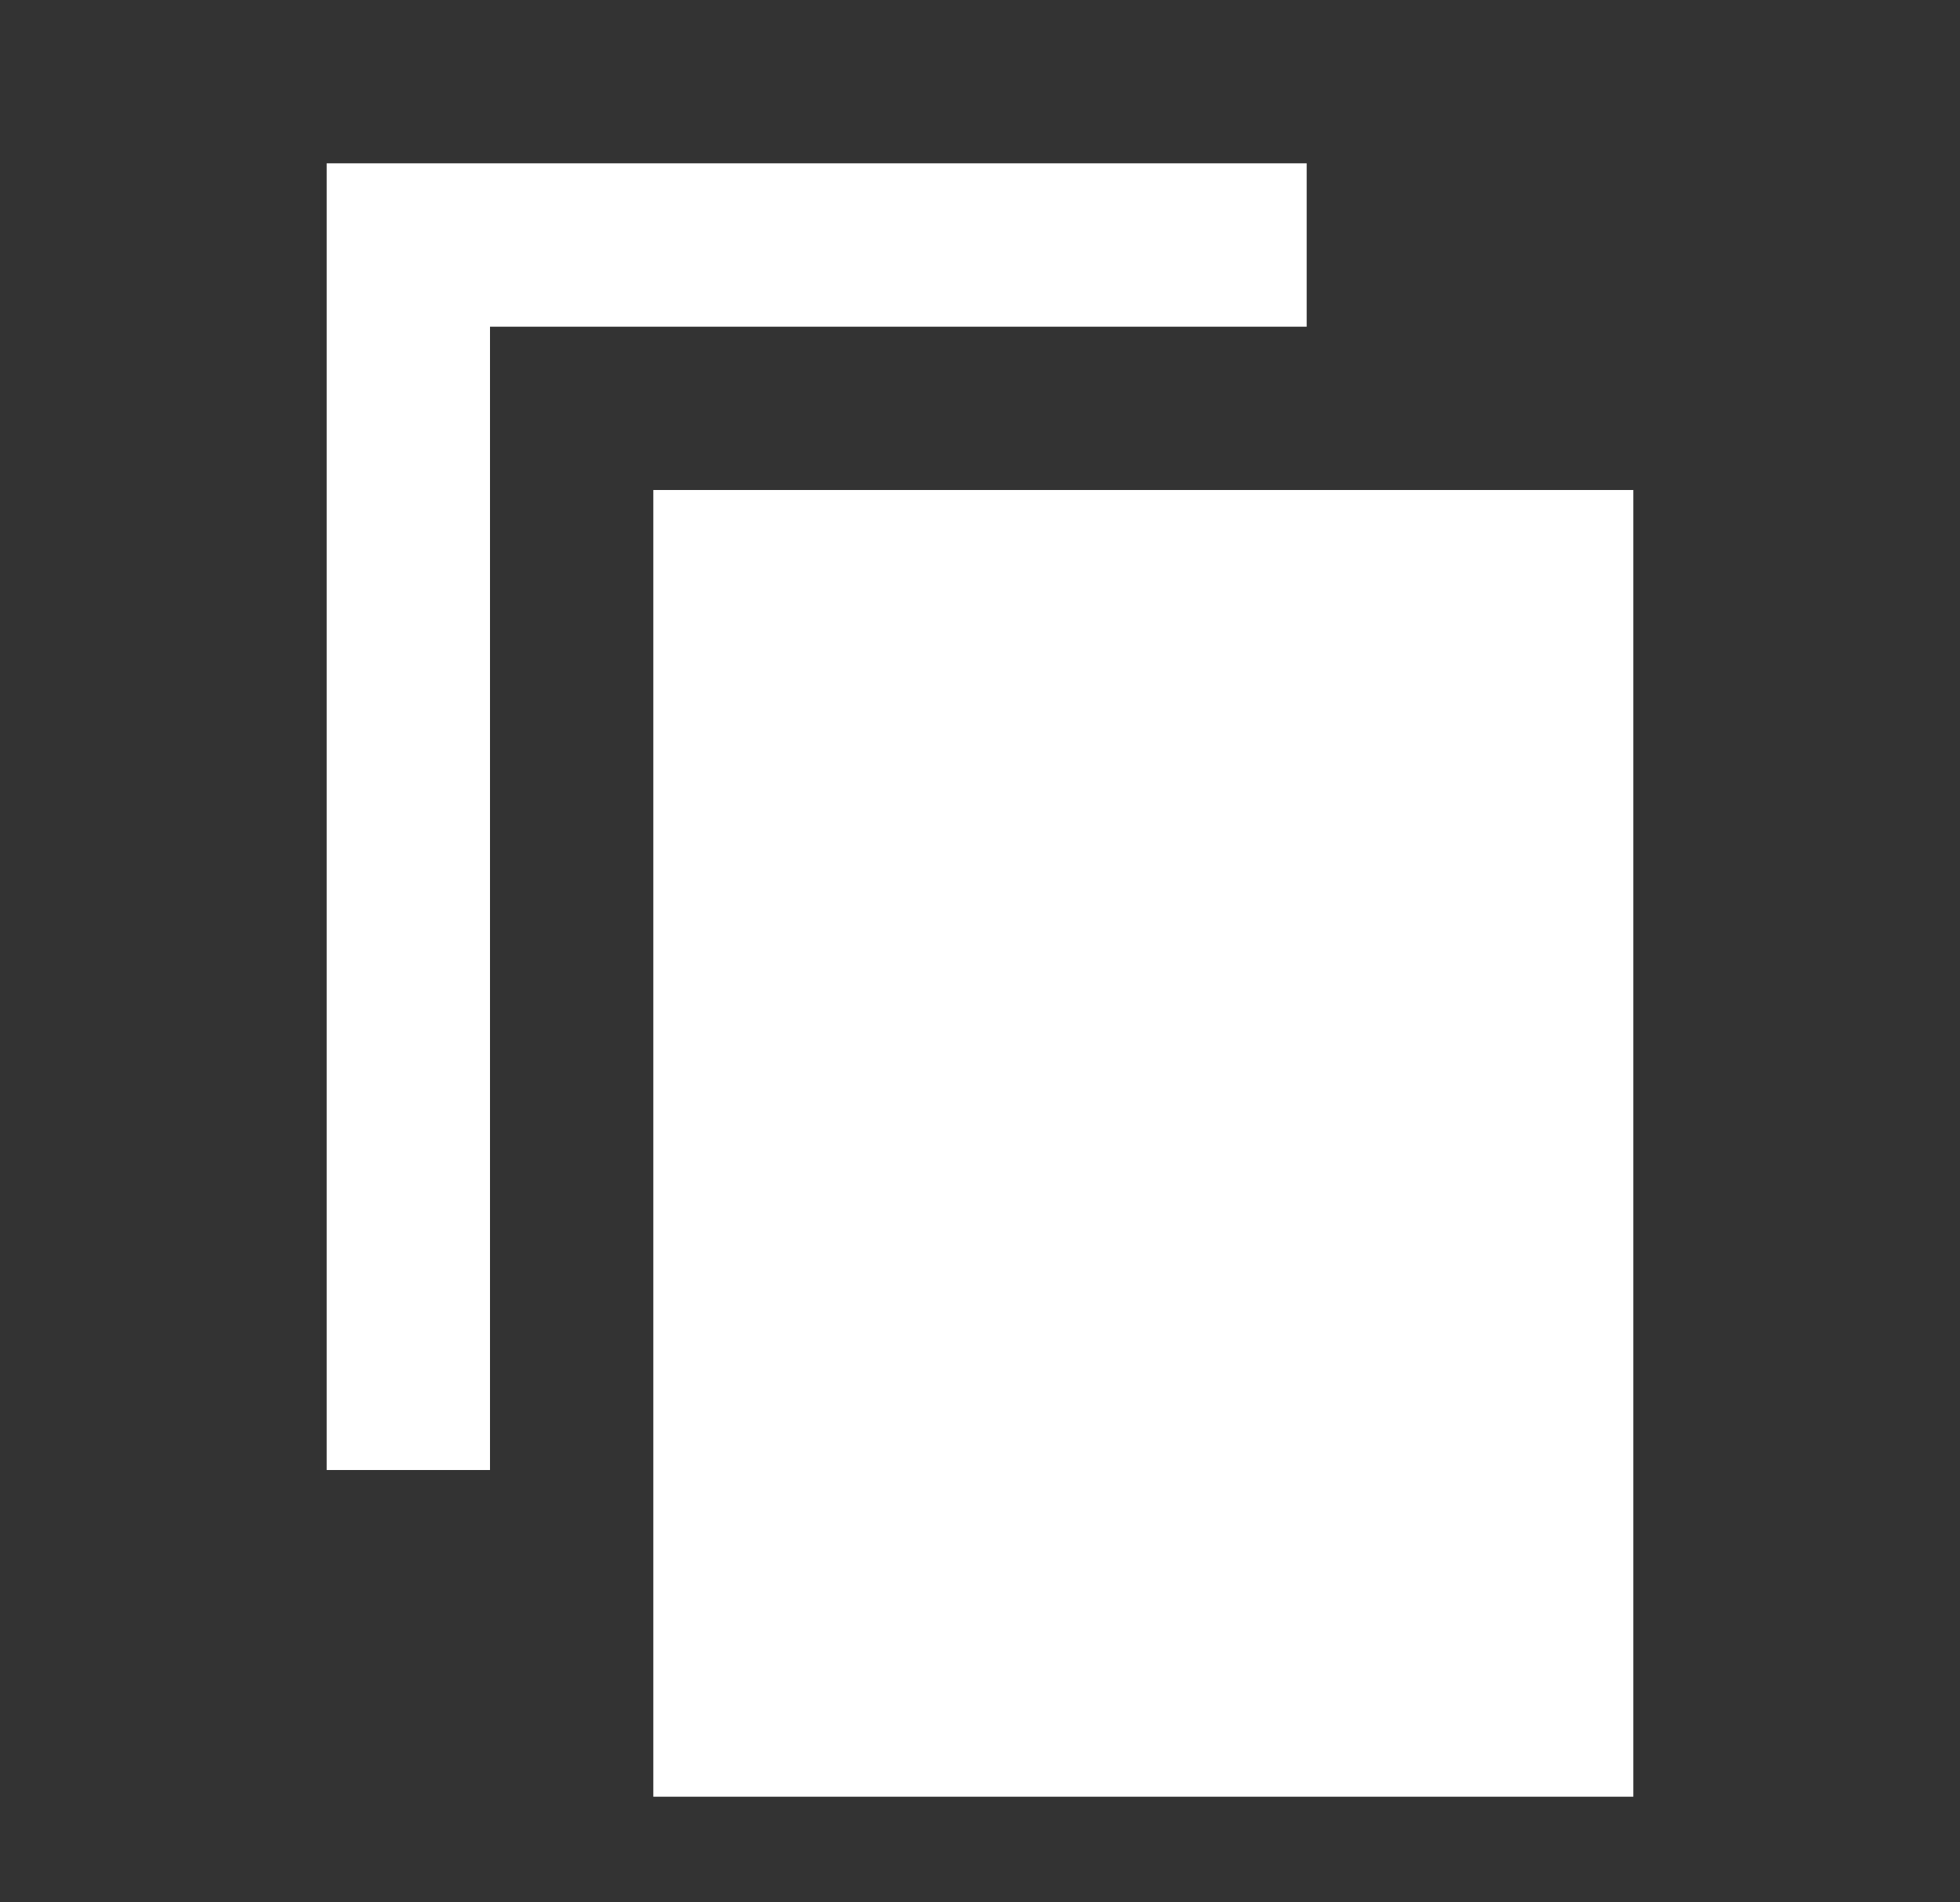 <svg width="34" height="33" viewBox="0 0 34 33" fill="none" xmlns="http://www.w3.org/2000/svg">
<rect x="0" y="0" width="34" height="33" fill="#333333" stroke="none"/>
<path fill-rule="evenodd" clip-rule="evenodd" d="M5.667 25.5V2.833H22.667V5.667H8.5V25.5H5.667ZM28.333 8.5H11.333V31.167H28.333V8.5Z" fill="white"/>
</svg>
